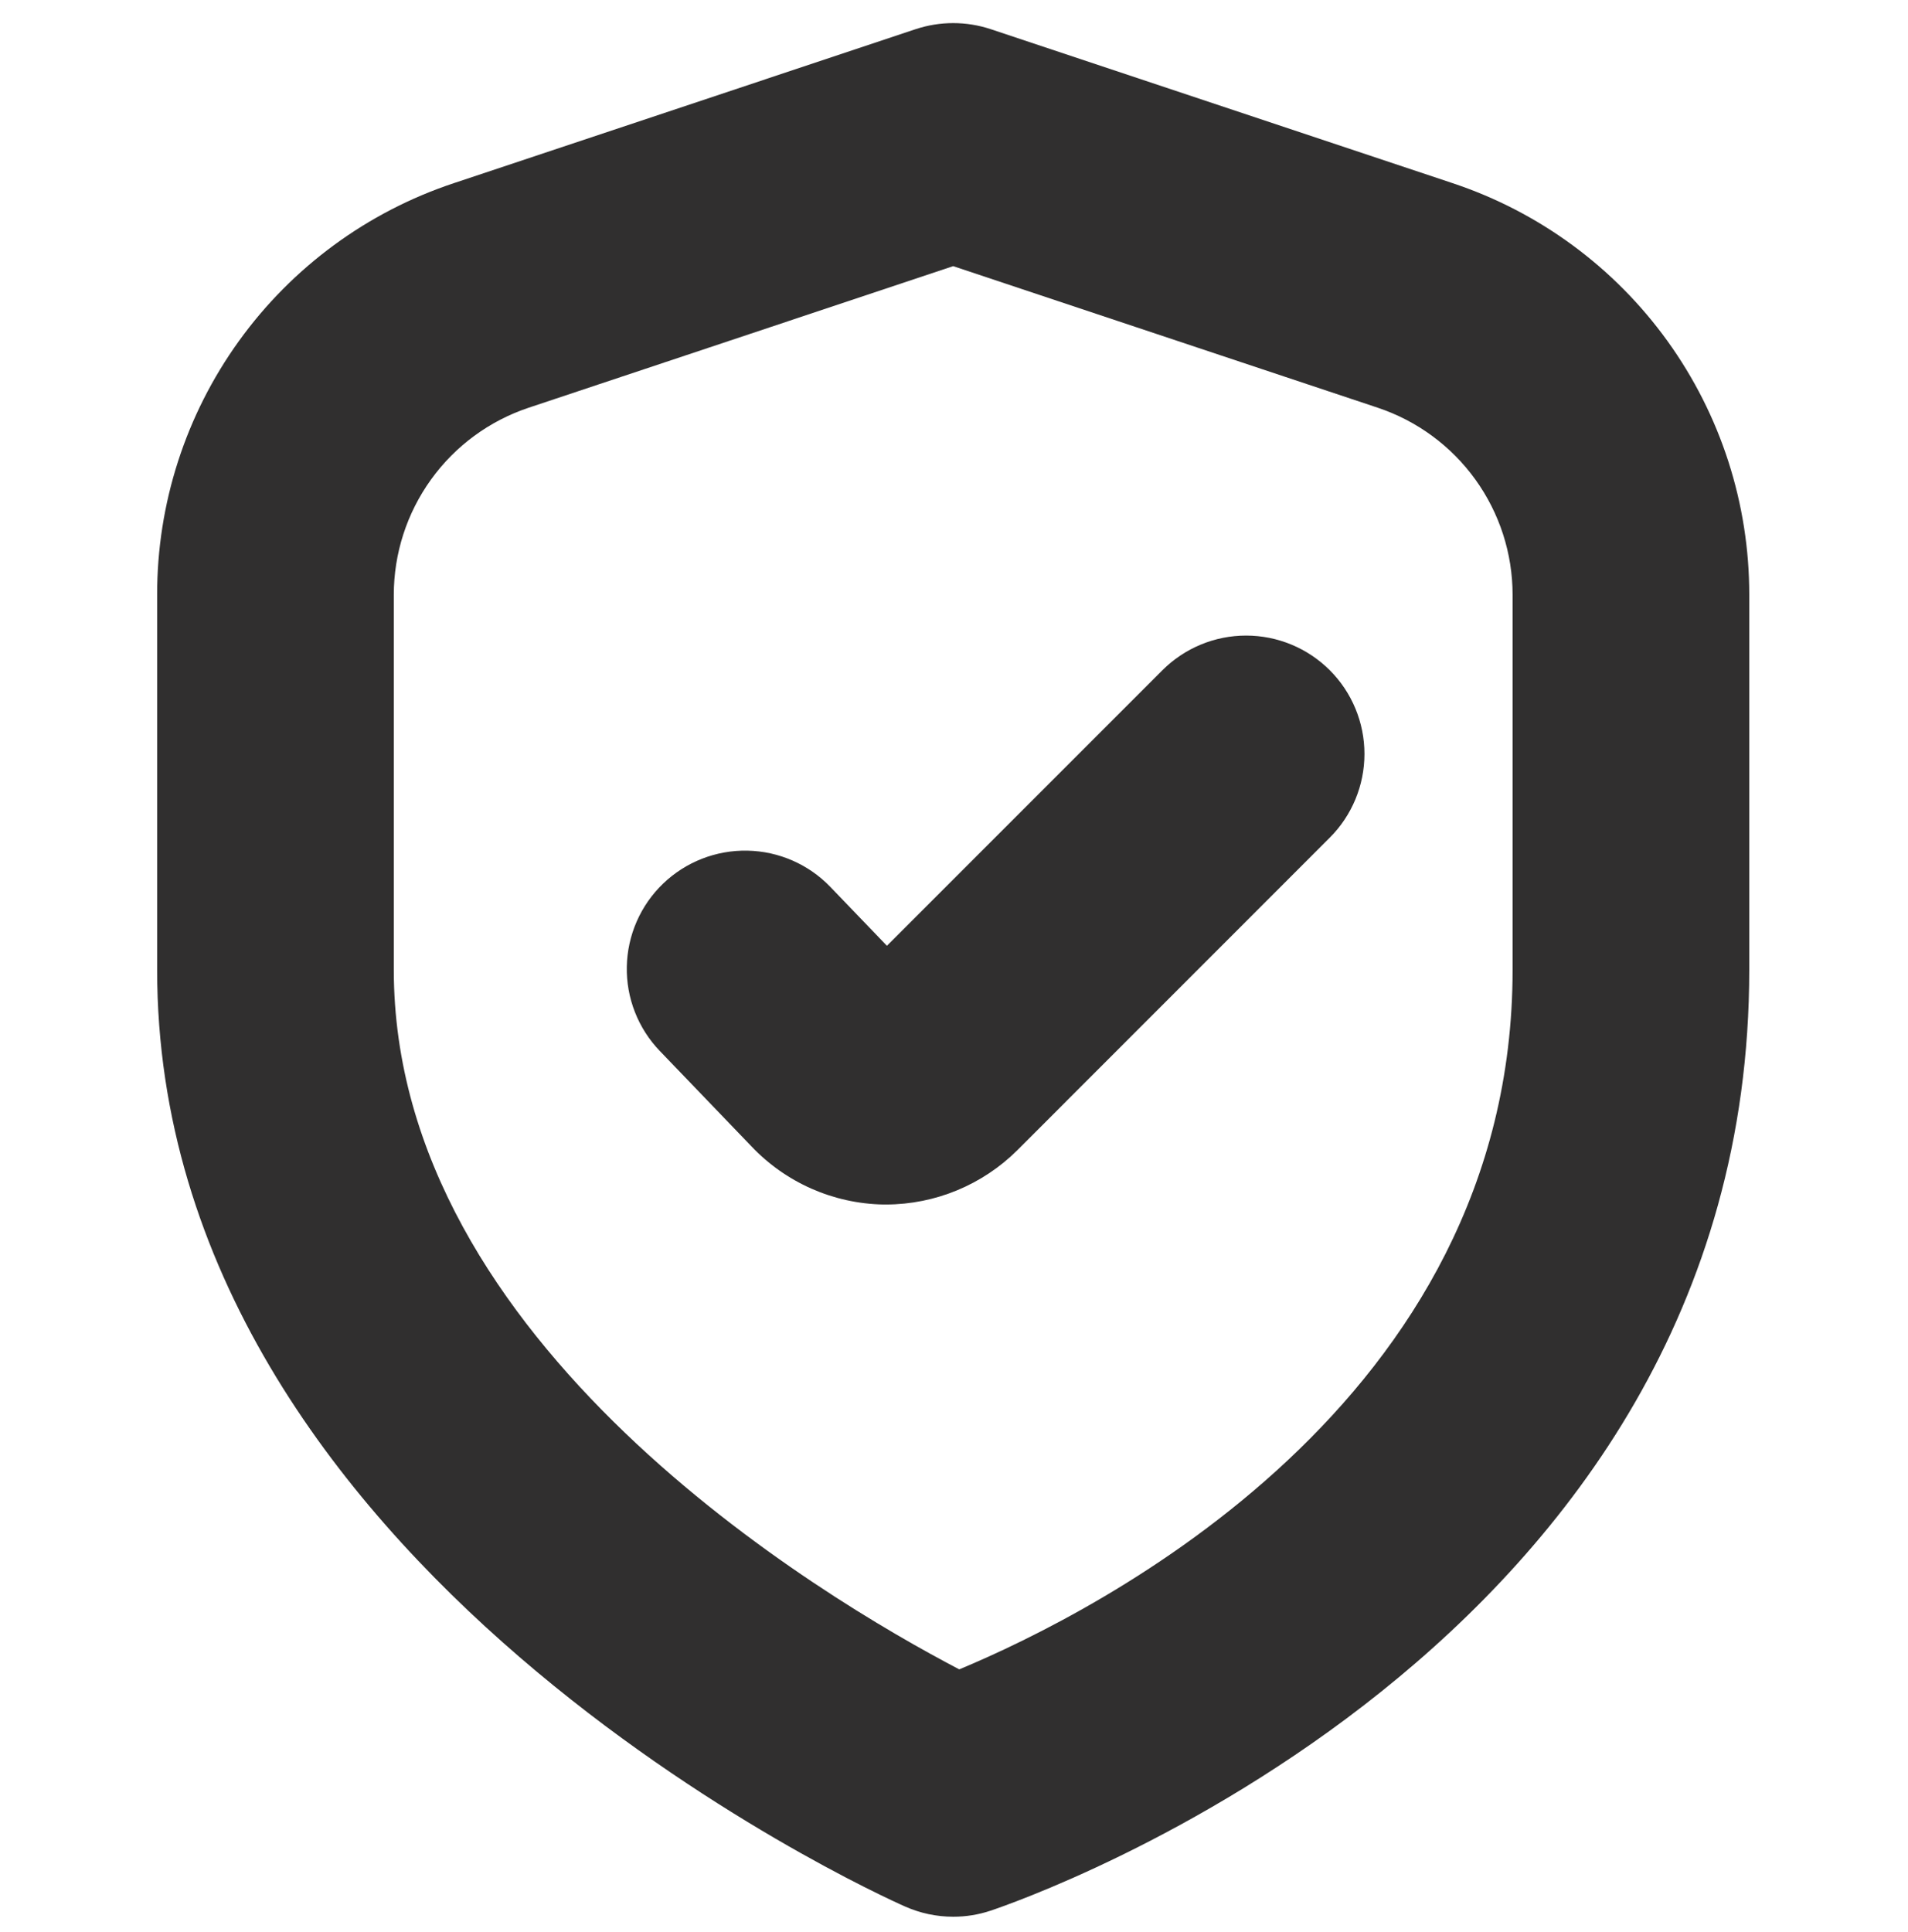 <svg width="81" height="82" viewBox="0 0 81 82" fill="none" xmlns="http://www.w3.org/2000/svg">
<g clip-path="url(#clip0_2003_73)">
<path d="M37.652 40.144L35.251 37.646C34.328 36.686 33.062 36.132 31.73 36.106C30.399 36.08 29.111 36.583 28.151 37.505V37.505C27.675 37.962 27.294 38.509 27.03 39.113C26.765 39.718 26.623 40.368 26.61 41.028C26.596 41.687 26.713 42.343 26.954 42.958C27.194 43.572 27.553 44.133 28.01 44.608L31.892 48.648C32.615 49.413 33.483 50.026 34.445 50.452C35.408 50.877 36.446 51.106 37.498 51.126H37.622C39.708 51.12 41.708 50.292 43.188 48.822L56.454 35.553C57.396 34.611 57.925 33.333 57.925 32.001C57.925 30.669 57.396 29.391 56.454 28.449V28.449C55.987 27.983 55.433 27.612 54.824 27.36C54.214 27.107 53.56 26.977 52.901 26.977C52.241 26.977 51.587 27.107 50.977 27.36C50.368 27.612 49.814 27.983 49.347 28.449L37.652 40.144Z" fill="#302F2F"/>
<path d="M40.466 81.356C39.763 81.356 39.068 81.209 38.426 80.924C37.117 80.351 6.671 66.516 6.671 41.167V25.249C6.666 21.382 7.881 17.612 10.143 14.475C12.404 11.338 15.596 8.993 19.266 7.774L38.875 1.237C39.908 0.895 41.024 0.895 42.057 1.237L61.665 7.774C65.335 8.993 68.527 11.338 70.788 14.475C73.05 17.612 74.265 21.382 74.261 25.249V41.167C74.261 70.029 43.369 80.659 42.057 81.098C41.544 81.27 41.007 81.357 40.466 81.356V81.356ZM40.466 11.297L22.445 17.305C20.777 17.861 19.326 18.927 18.299 20.353C17.271 21.779 16.718 23.492 16.718 25.249V41.167C16.718 57.025 34.873 67.799 40.724 70.857C46.608 68.402 64.214 59.527 64.214 41.167V25.249C64.214 23.492 63.661 21.779 62.633 20.353C61.605 18.927 60.155 17.861 58.487 17.305L40.466 11.297Z" fill="#302F2F"/>
</g>
<defs>
<clipPath id="clip0_2003_73">
<rect width="80.377" height="80.377" fill="white" transform="translate(0.277 0.982)"/>
</clipPath>
</defs>
</svg>
